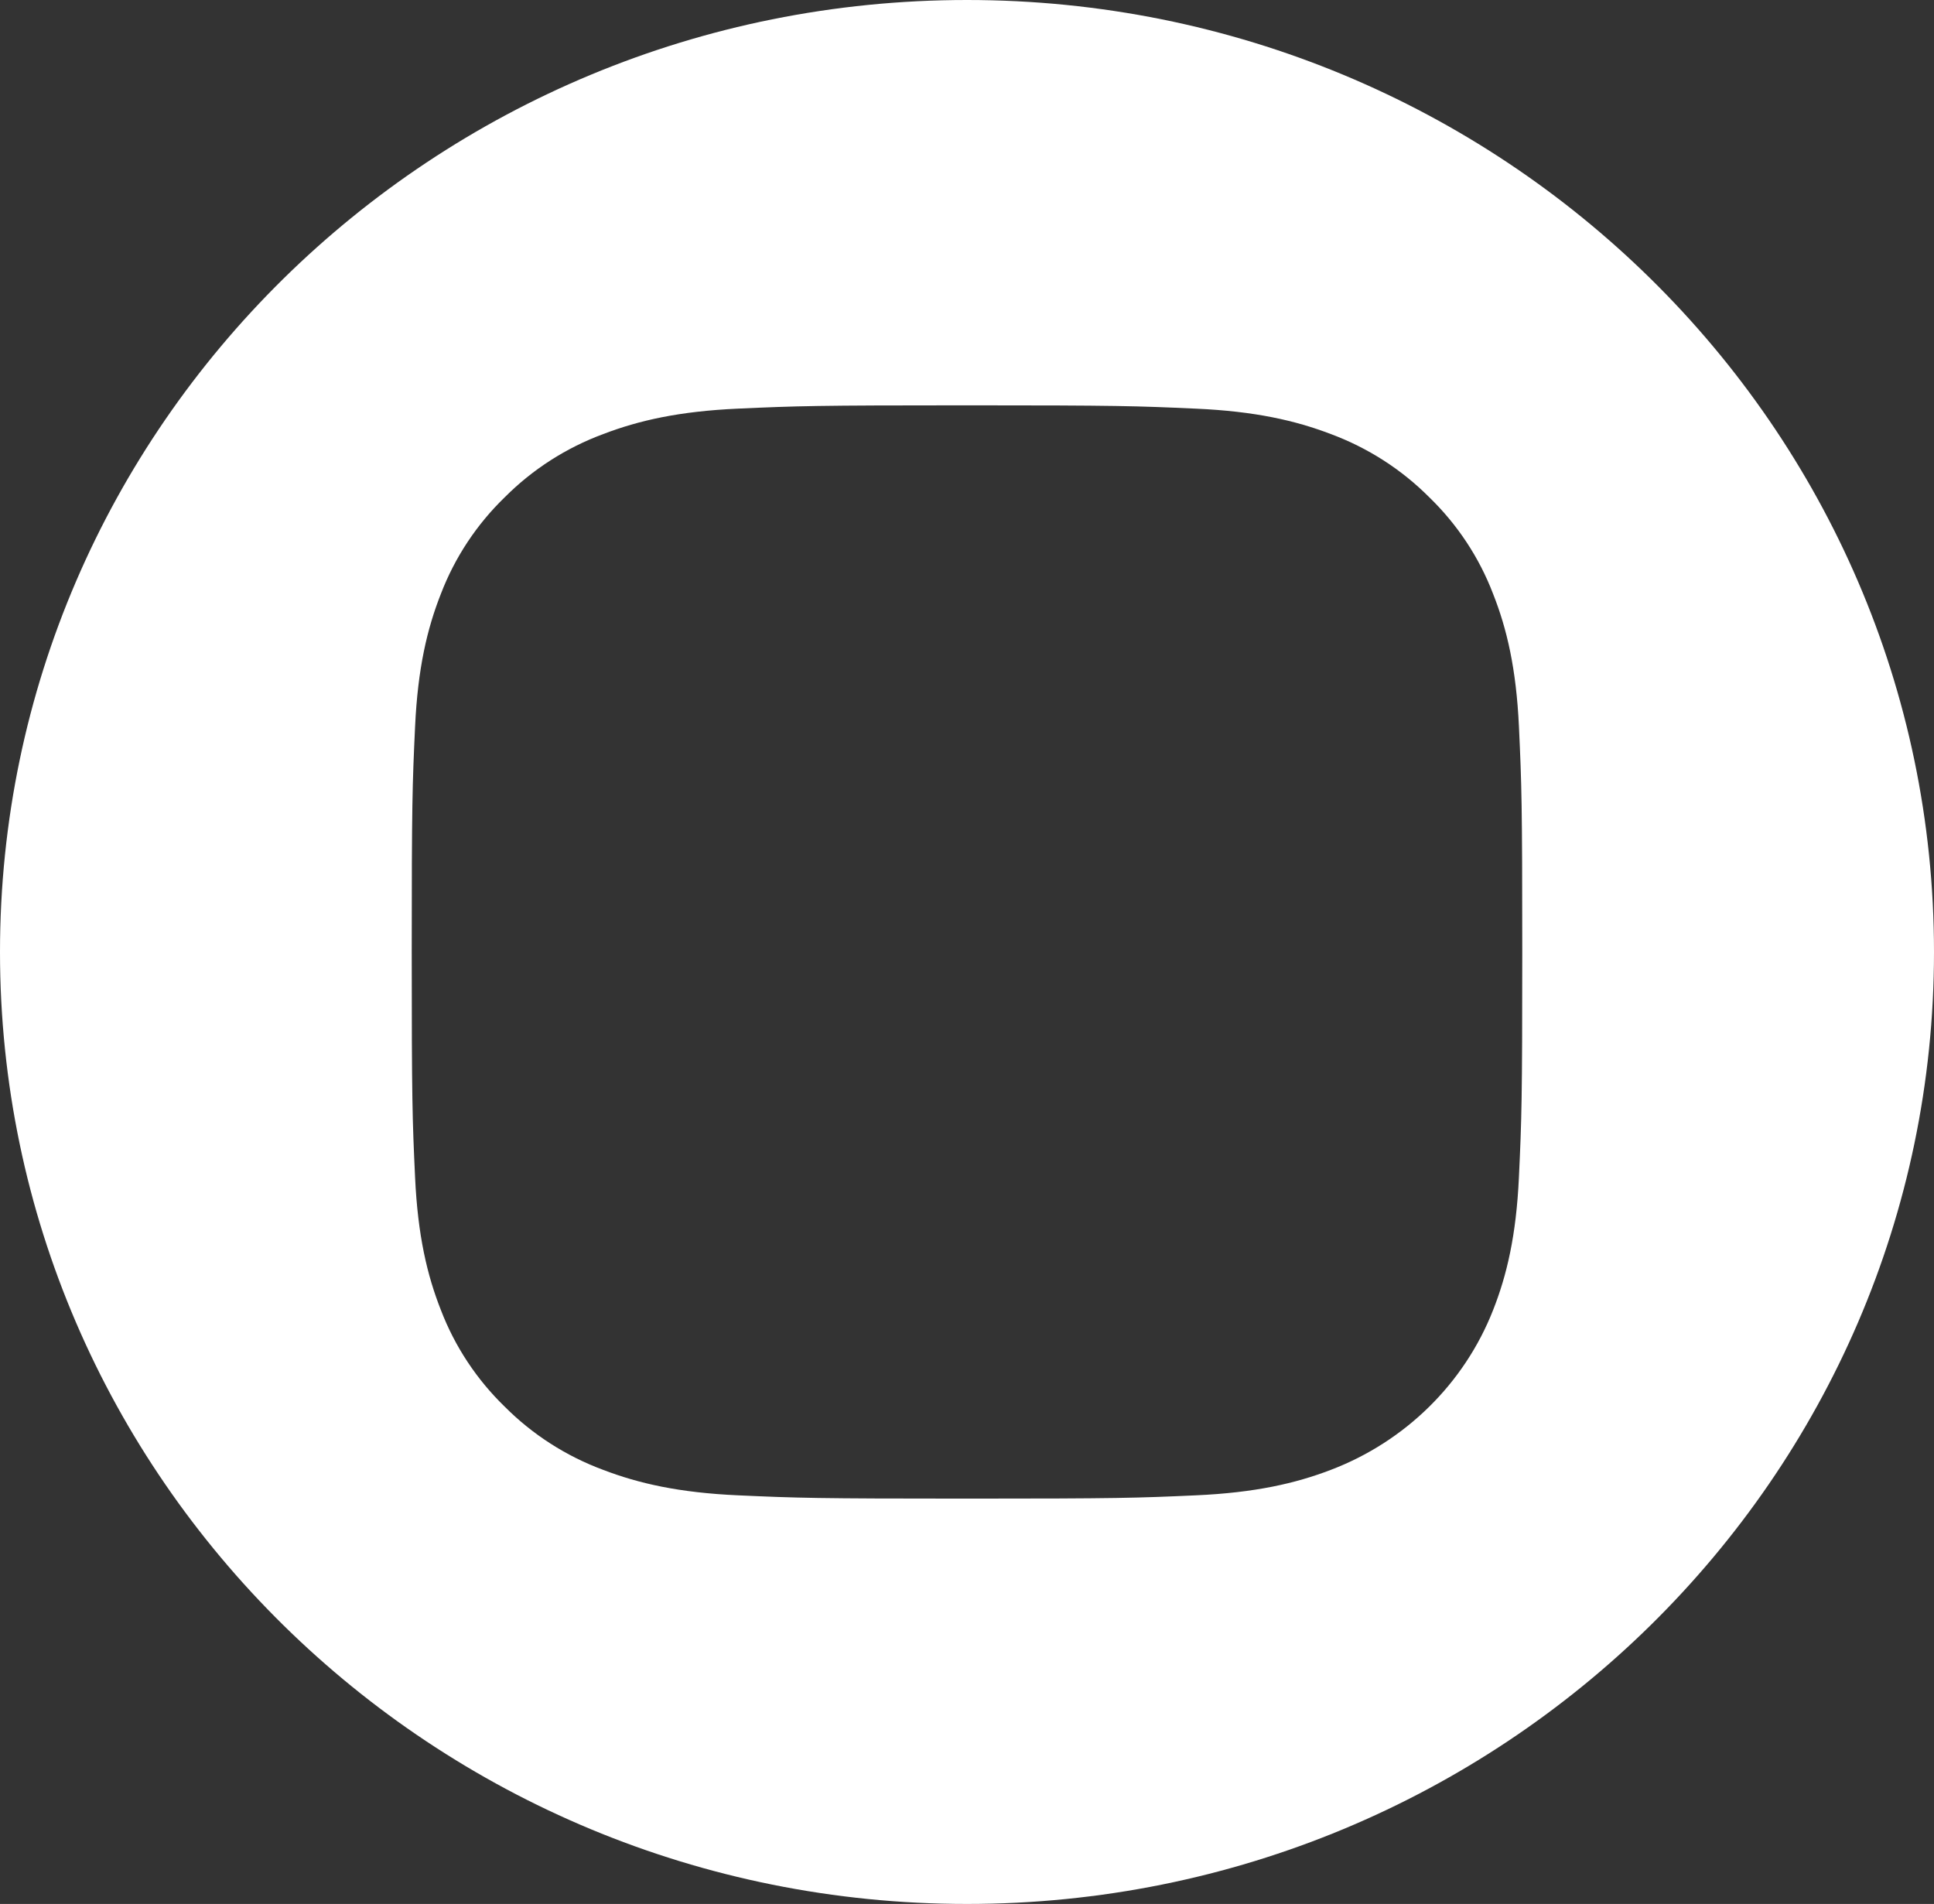 <svg width="64" height="63" viewBox="0 0 64 63" fill="none" xmlns="http://www.w3.org/2000/svg">
<rect x="0" y="0" width="64" height="63" fill="#333333" stroke="none"/>
<path d="M32 0C14.33 0 0 14.106 0 31.5C0 48.894 14.33 63 32 63C49.67 63 64 48.894 64 31.5C64 14.106 49.67 0 32 0ZM50.264 38.957C50.175 40.883 49.864 42.197 49.41 43.348C48.456 45.778 46.504 47.698 44.036 48.638C42.868 49.085 41.532 49.391 39.576 49.479C37.617 49.567 36.991 49.588 32.001 49.588C27.01 49.588 26.384 49.567 24.424 49.479C22.469 49.391 21.133 49.085 19.964 48.638C18.738 48.184 17.627 47.472 16.709 46.552C15.775 45.648 15.052 44.555 14.59 43.348C14.136 42.198 13.825 40.883 13.736 38.958C13.646 37.029 13.625 36.412 13.625 31.5C13.625 26.588 13.646 25.971 13.736 24.043C13.825 22.117 14.135 20.803 14.589 19.652C15.051 18.445 15.774 17.352 16.709 16.448C17.627 15.528 18.738 14.816 19.964 14.362C21.133 13.915 22.468 13.609 24.424 13.521C26.384 13.433 27.01 13.412 32 13.412C36.99 13.412 37.616 13.433 39.576 13.522C41.532 13.609 42.867 13.915 44.036 14.361C45.262 14.816 46.373 15.528 47.291 16.448C48.226 17.352 48.949 18.445 49.41 19.652C49.865 20.803 50.175 22.117 50.265 24.043C50.354 25.971 50.375 26.588 50.375 31.5C50.375 36.412 50.354 37.029 50.264 38.957Z" fill="white"/>
</svg>
